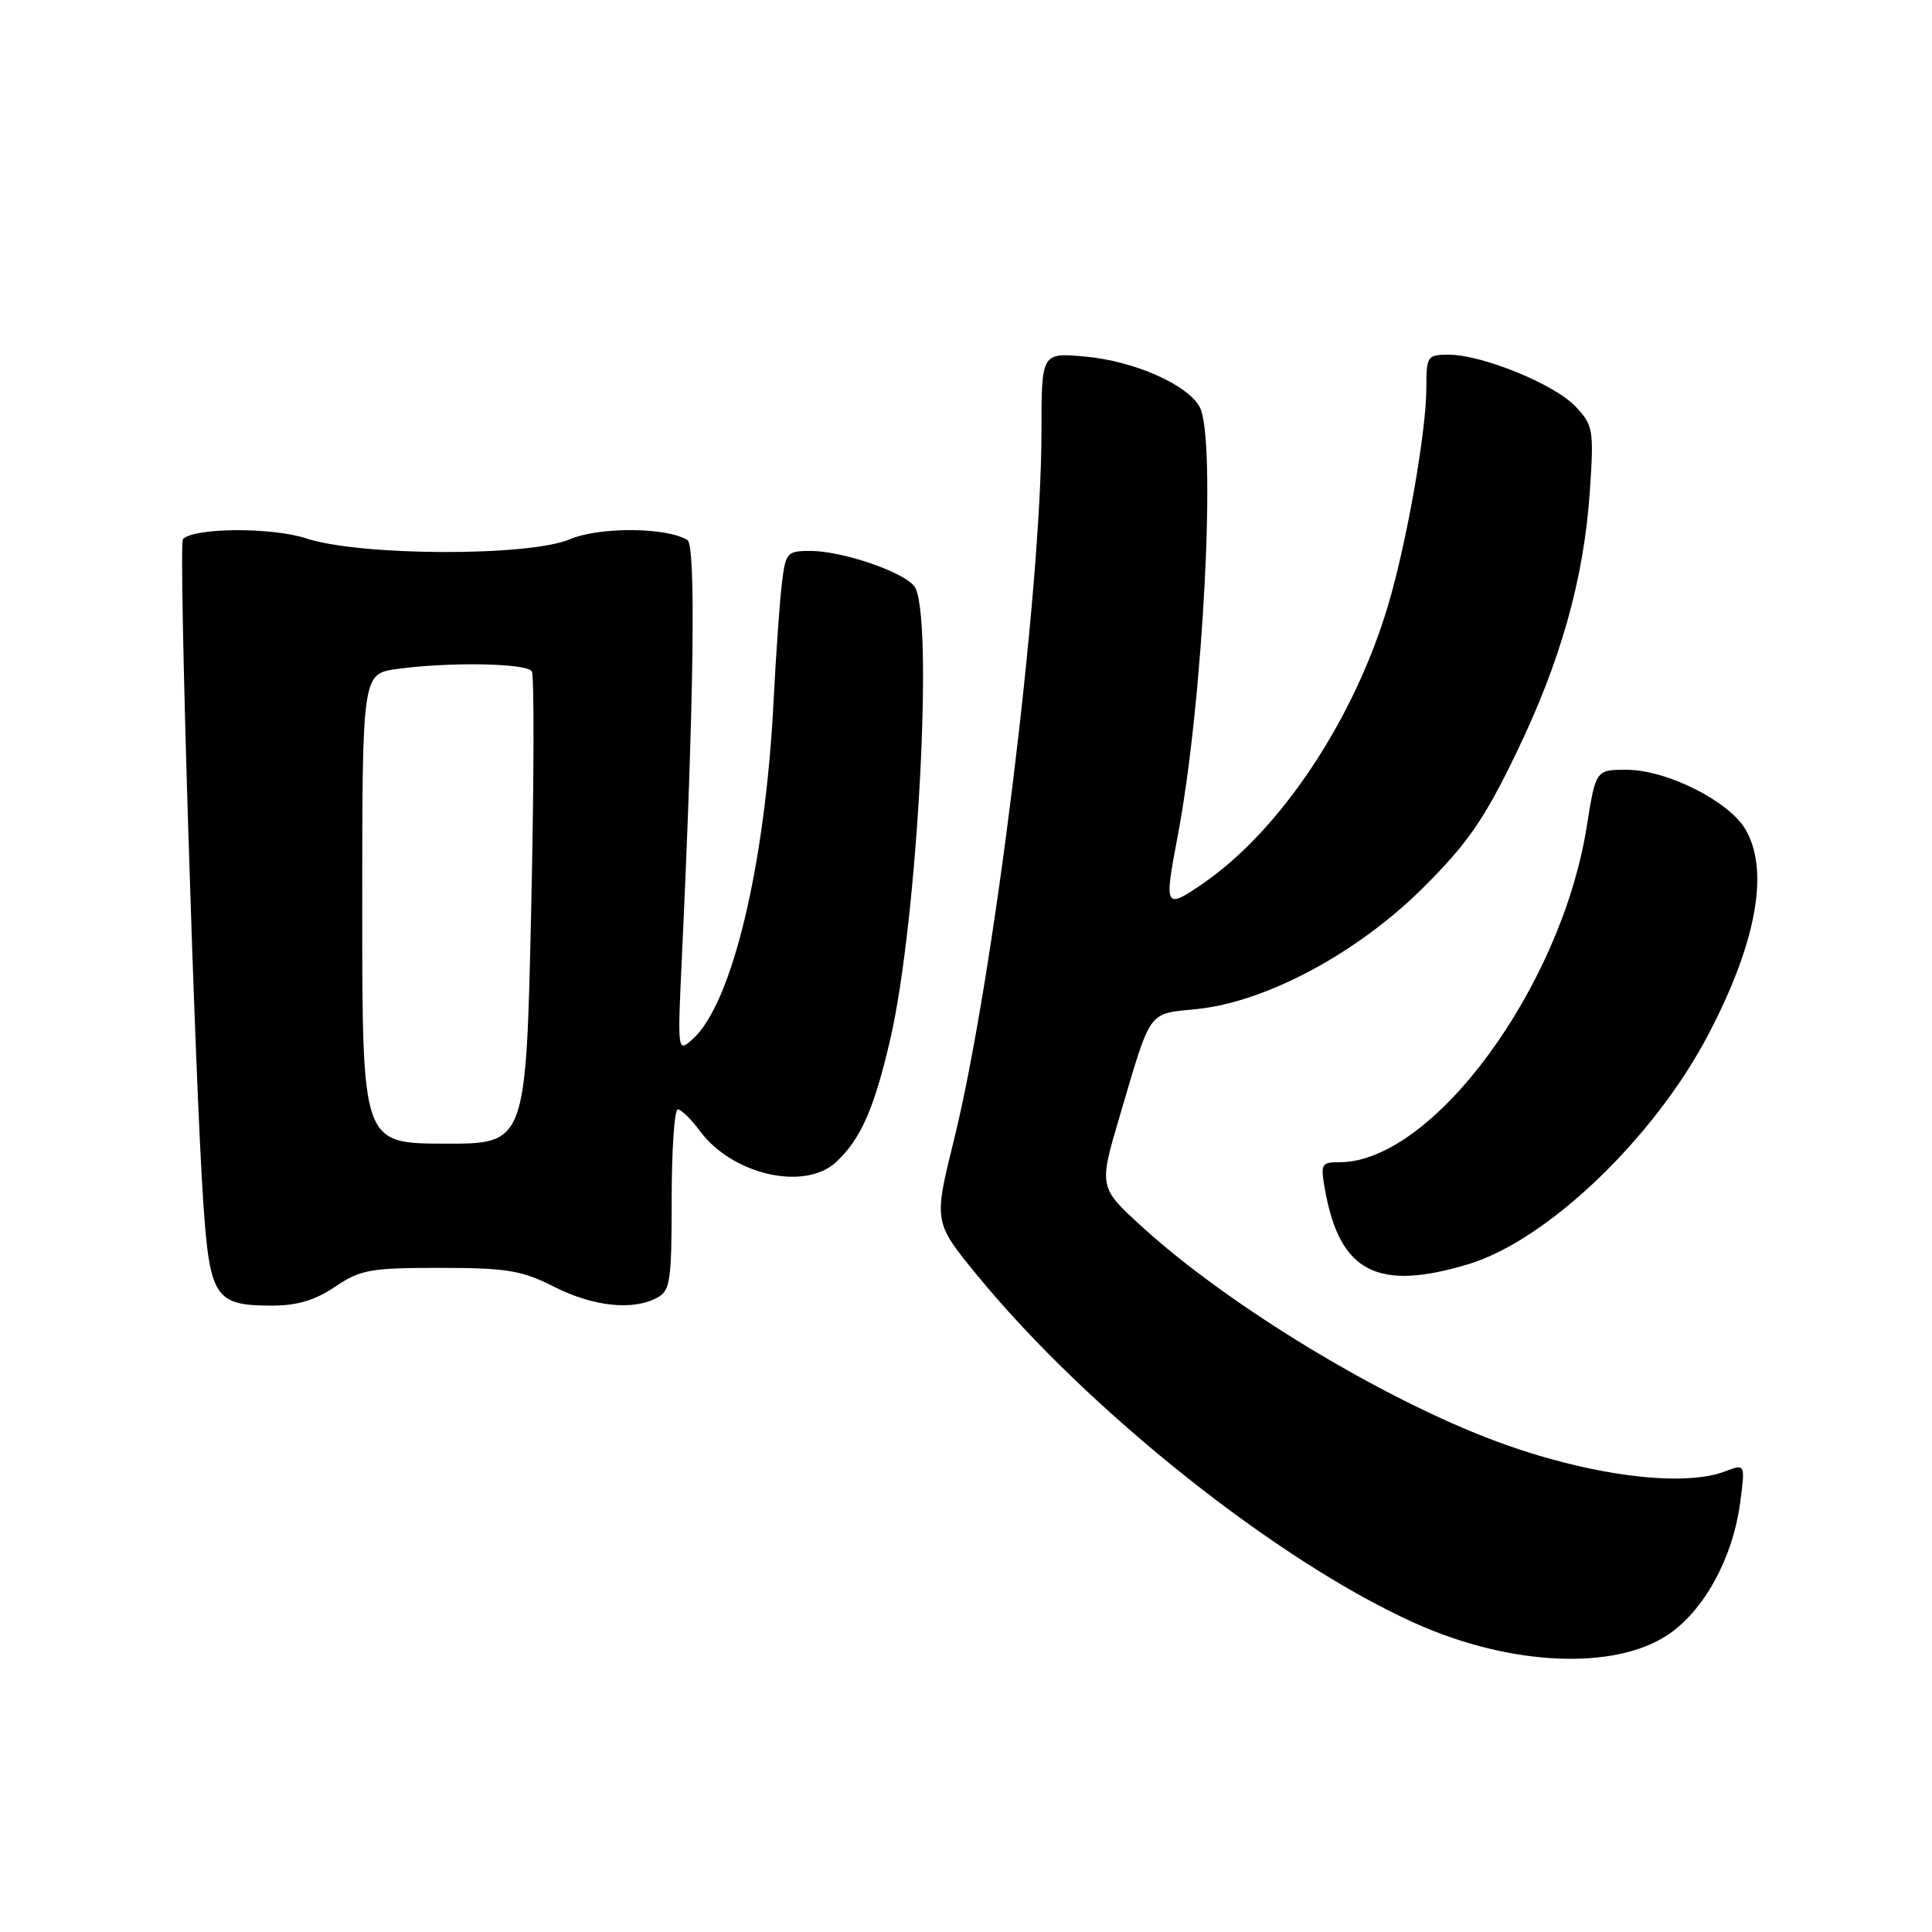 <?xml version="1.0" encoding="UTF-8" standalone="no"?>
<!DOCTYPE svg PUBLIC "-//W3C//DTD SVG 1.1//EN" "http://www.w3.org/Graphics/SVG/1.1/DTD/svg11.dtd" >
<svg xmlns="http://www.w3.org/2000/svg" xmlns:xlink="http://www.w3.org/1999/xlink" version="1.1" viewBox="0 0 256 256">
 <g >
 <path fill="currentColor"
d=" M 220.96 216.65 C 225.76 213.47 229.61 206.46 230.58 199.11 C 231.26 193.95 231.26 193.95 228.57 194.97 C 222.89 197.13 210.39 195.49 198.28 190.99 C 183.31 185.43 162.94 173.11 151.46 162.67 C 145.58 157.33 145.58 157.33 148.36 147.92 C 152.61 133.54 152.00 134.38 158.64 133.70 C 167.83 132.75 179.94 126.24 188.61 117.59 C 194.43 111.79 196.65 108.59 200.81 100.00 C 206.81 87.62 209.88 76.72 210.67 65.00 C 211.21 56.97 211.10 56.35 208.79 53.89 C 206.03 50.93 196.42 47.00 191.96 47.00 C 189.13 47.00 189.00 47.19 189.00 51.37 C 189.00 57.12 186.42 71.81 183.94 80.17 C 179.45 95.31 169.69 109.99 159.40 117.07 C 154.35 120.54 154.23 120.32 156.03 110.89 C 159.43 93.10 161.23 58.17 158.97 53.94 C 157.38 50.97 150.28 47.84 143.82 47.25 C 138.00 46.72 138.00 46.72 138.00 57.17 C 138.00 78.28 131.63 129.86 126.43 150.94 C 123.71 161.93 123.71 161.93 129.45 168.94 C 144.19 186.96 169.47 207.03 187.61 215.13 C 200.16 220.74 213.84 221.36 220.96 216.65 Z  M 44.40 170.50 C 47.74 168.24 49.05 168.00 58.29 168.00 C 67.19 168.01 69.13 168.33 73.42 170.50 C 78.60 173.13 83.84 173.69 87.07 171.96 C 88.81 171.03 89.00 169.77 89.00 158.96 C 89.00 152.38 89.37 147.00 89.81 147.00 C 90.26 147.00 91.57 148.28 92.73 149.85 C 97.03 155.67 106.63 157.86 110.80 153.97 C 114.05 150.94 115.82 146.95 117.95 137.77 C 121.62 122.02 123.79 80.86 121.12 77.64 C 119.50 75.69 111.54 73.00 107.38 73.00 C 104.29 73.00 104.10 73.22 103.61 77.25 C 103.32 79.59 102.82 86.67 102.50 93.00 C 101.39 114.68 97.00 133.00 91.79 137.68 C 89.76 139.50 89.76 139.50 90.37 126.50 C 91.95 92.66 92.22 72.26 91.09 71.56 C 88.33 69.85 79.43 69.79 75.49 71.46 C 70.08 73.76 47.76 73.69 40.61 71.35 C 36.05 69.85 25.76 69.90 24.24 71.43 C 23.62 72.05 25.79 142.54 26.94 159.40 C 27.80 171.96 28.50 173.00 36.05 173.00 C 39.38 173.00 41.78 172.28 44.40 170.50 Z  M 194.57 167.51 C 205.04 164.35 219.22 150.76 226.40 137.01 C 232.77 124.83 234.48 115.31 231.27 109.88 C 229.05 106.12 220.82 102.00 215.53 102.00 C 211.45 102.00 211.45 102.00 210.25 109.53 C 206.86 130.87 189.82 154.00 177.49 154.00 C 175.05 154.00 174.95 154.21 175.59 157.75 C 177.54 168.57 182.54 171.14 194.57 167.51 Z  M 48.00 120.39 C 48.00 89.27 48.00 89.27 52.64 88.64 C 59.58 87.69 69.80 87.87 70.47 88.96 C 70.80 89.48 70.76 103.79 70.38 120.74 C 69.69 151.58 69.69 151.58 58.85 151.54 C 48.00 151.50 48.00 151.50 48.00 120.39 Z "/>
</g>
</svg>
